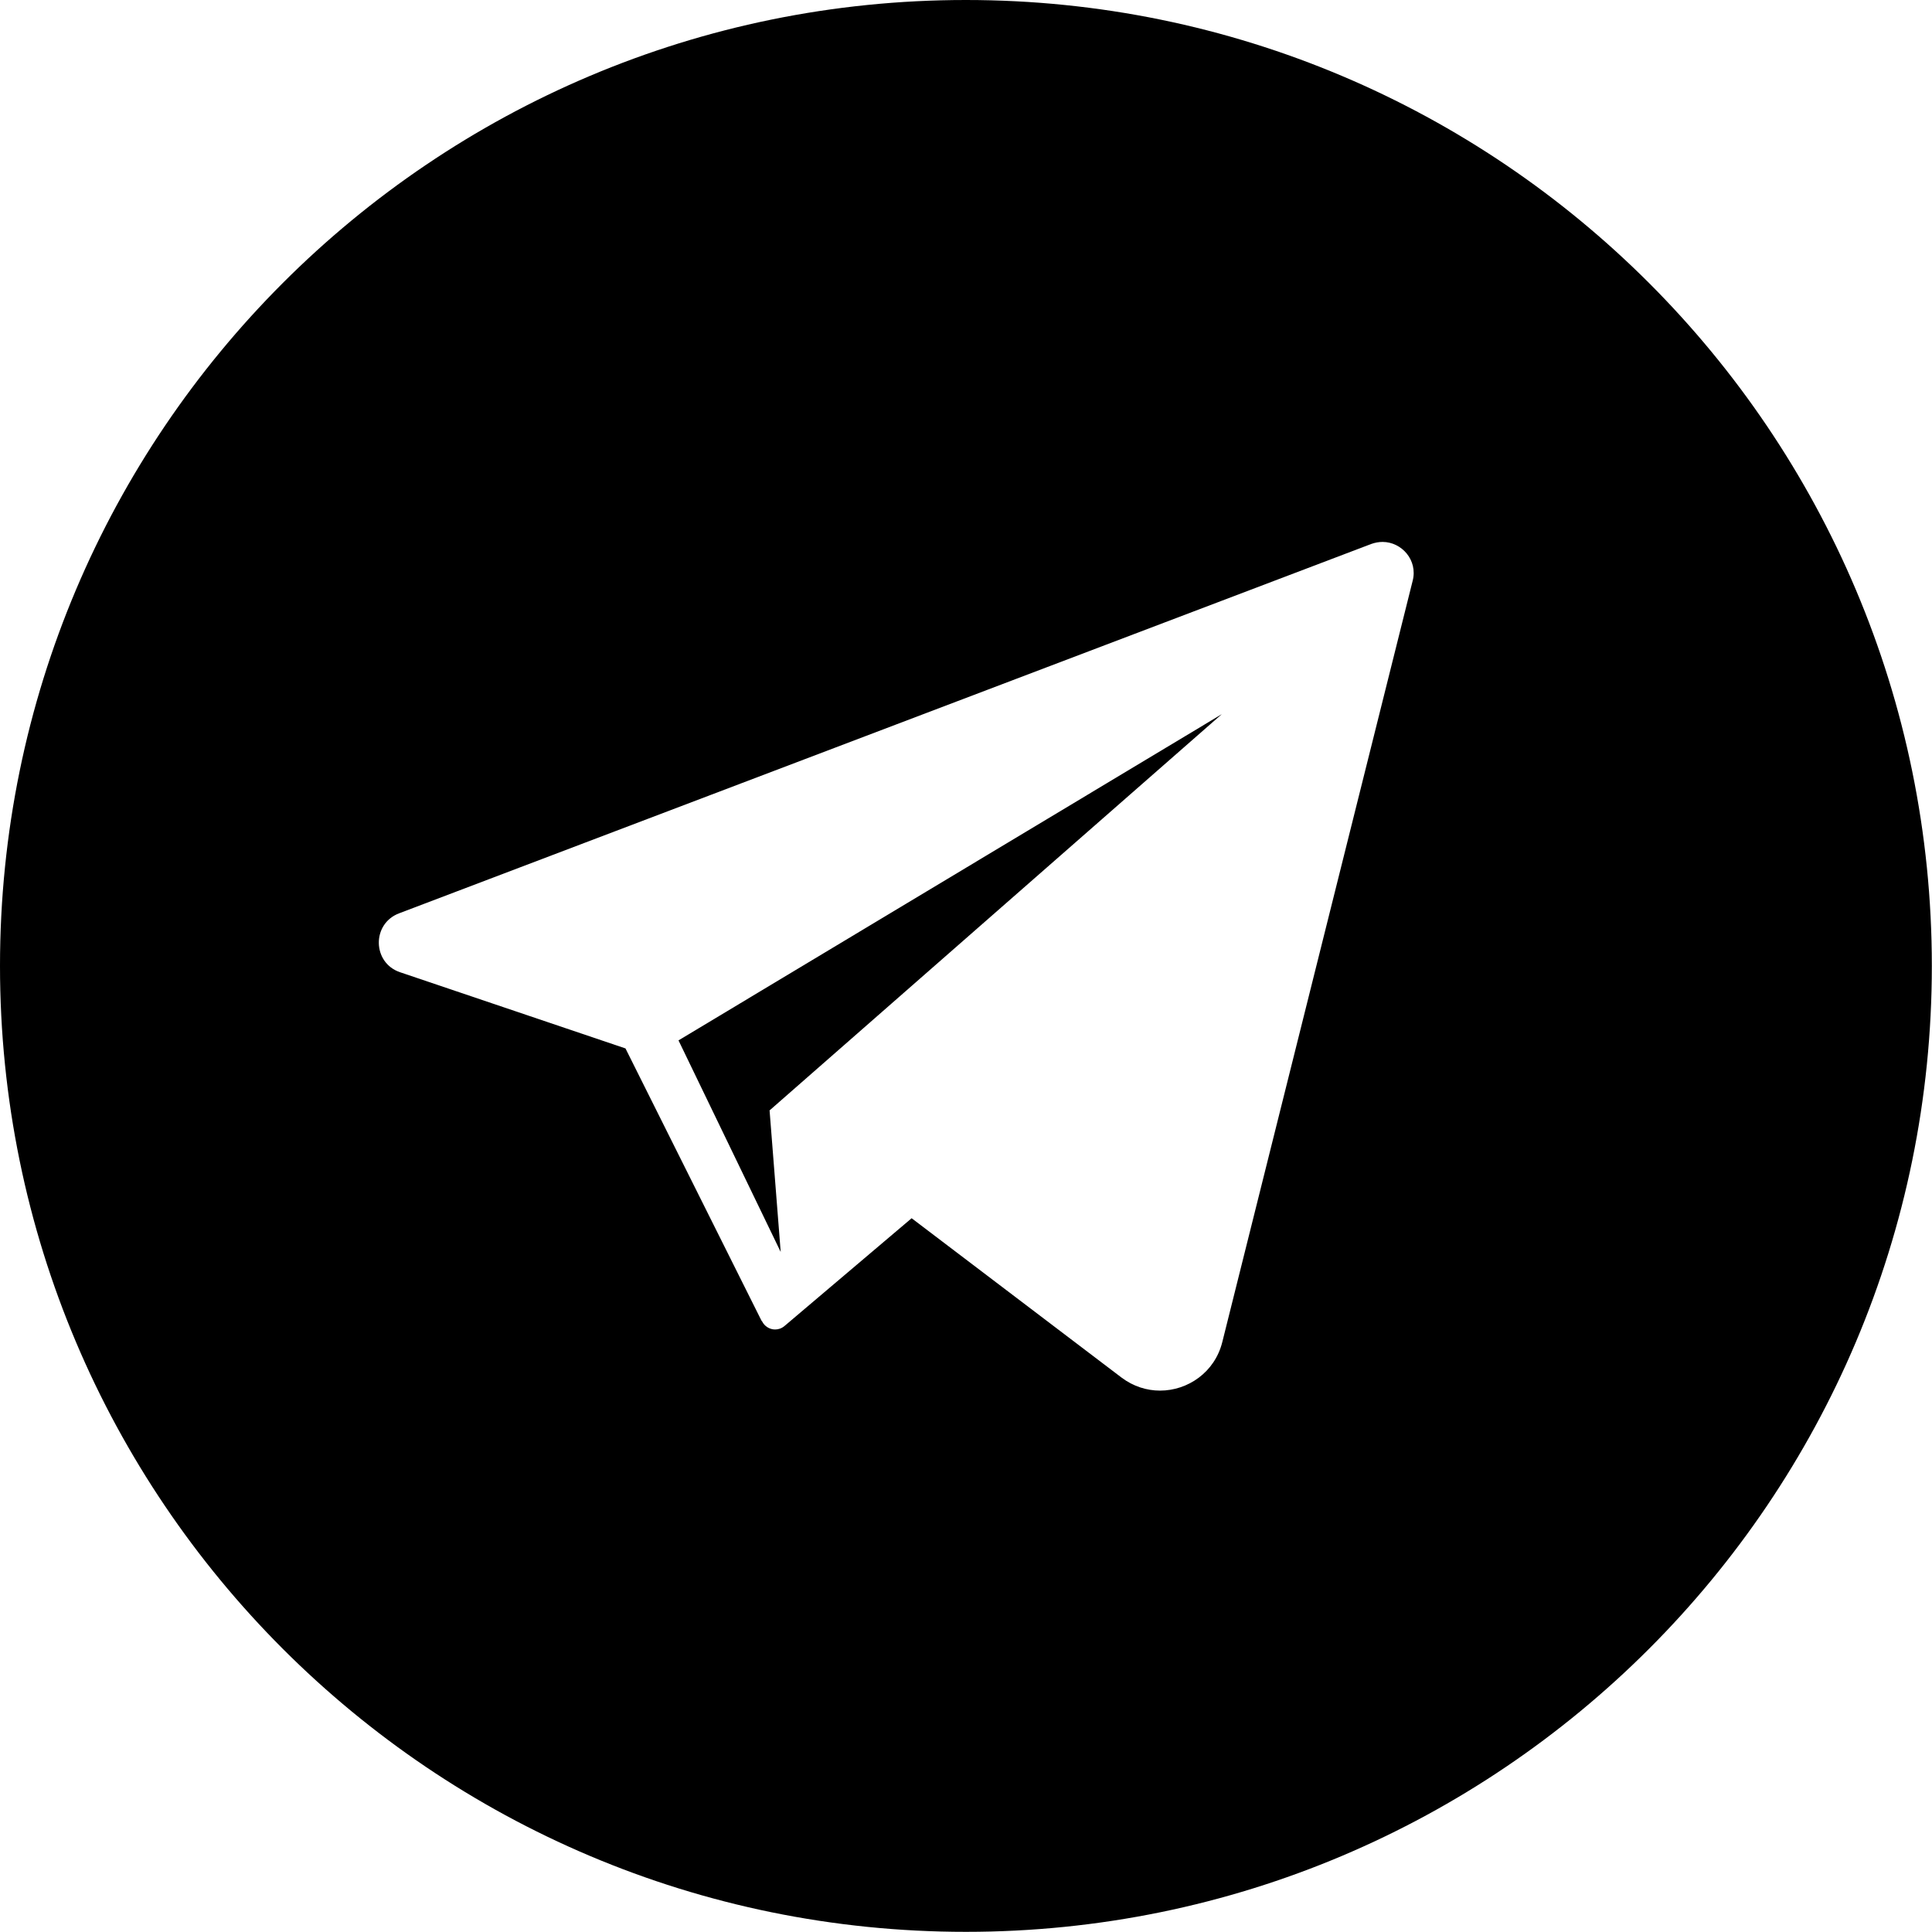 <svg width="36" height="36" viewBox="0 0 36 36" fill="none" xmlns="http://www.w3.org/2000/svg">
<path fill-rule="evenodd" clip-rule="evenodd" d="M35.997 17.998C35.997 27.939 27.939 35.997 17.998 35.997C8.058 35.997 0 27.939 0 17.998C0 8.058 8.058 0 17.998 0C27.939 0 35.997 8.058 35.997 17.998ZM25.551 10.136C25.621 10.111 25.695 10.098 25.762 10.098C26.119 10.098 26.422 10.439 26.323 10.822L22.776 25.006C22.636 25.57 22.135 25.912 21.615 25.912C21.37 25.912 21.118 25.835 20.898 25.669L16.987 22.7L14.617 24.709C14.563 24.754 14.503 24.773 14.442 24.773C14.34 24.773 14.244 24.712 14.2 24.62H14.197L14.19 24.607C14.187 24.607 14.187 24.604 14.187 24.604L11.655 19.536L7.454 18.116C6.937 17.941 6.924 17.214 7.435 17.019L25.551 10.136ZM14.34 20.69L14.34 20.69L14.34 20.691L14.547 23.328L12.643 19.386L22.767 13.307L14.342 20.689L14.34 20.687L14.34 20.69Z" fill="black"/>
</svg>
